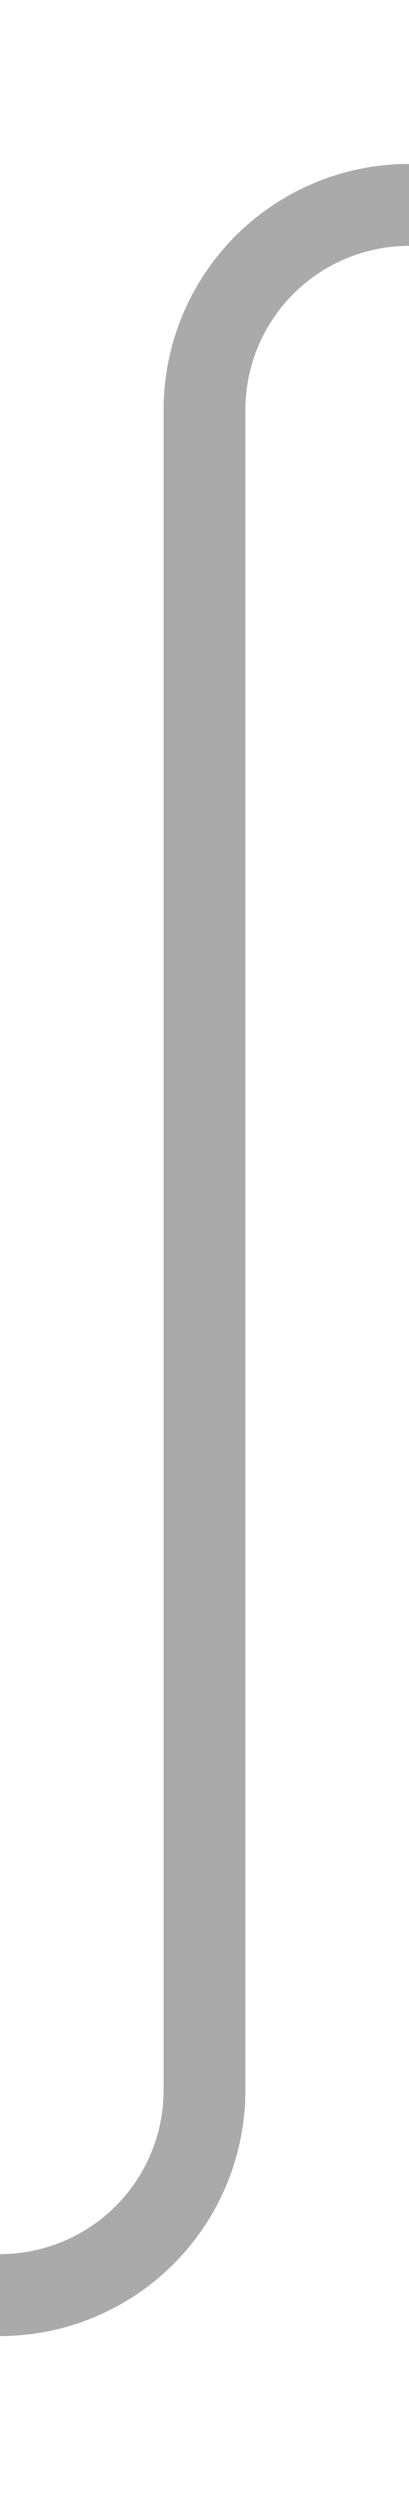 ﻿<?xml version="1.0" encoding="utf-8"?>
<svg version="1.1" xmlns:xlink="http://www.w3.org/1999/xlink" width="10px" height="61px" preserveAspectRatio="xMidYMin meet" viewBox="420 771  8 61" xmlns="http://www.w3.org/2000/svg">
  <path d="M 456 776  L 429 776  A 5 5 0 0 0 424 781 L 424 822  A 5 5 0 0 1 419 827 L 389 827  " stroke-width="2" stroke="#aaaaaa" fill="none" />
  <path d="M 394.107 831.293  L 389.814 827  L 394.107 822.707  L 392.693 821.293  L 387.693 826.293  L 386.986 827  L 387.693 827.707  L 392.693 832.707  L 394.107 831.293  Z " fill-rule="nonzero" fill="#aaaaaa" stroke="none" />
</svg>
